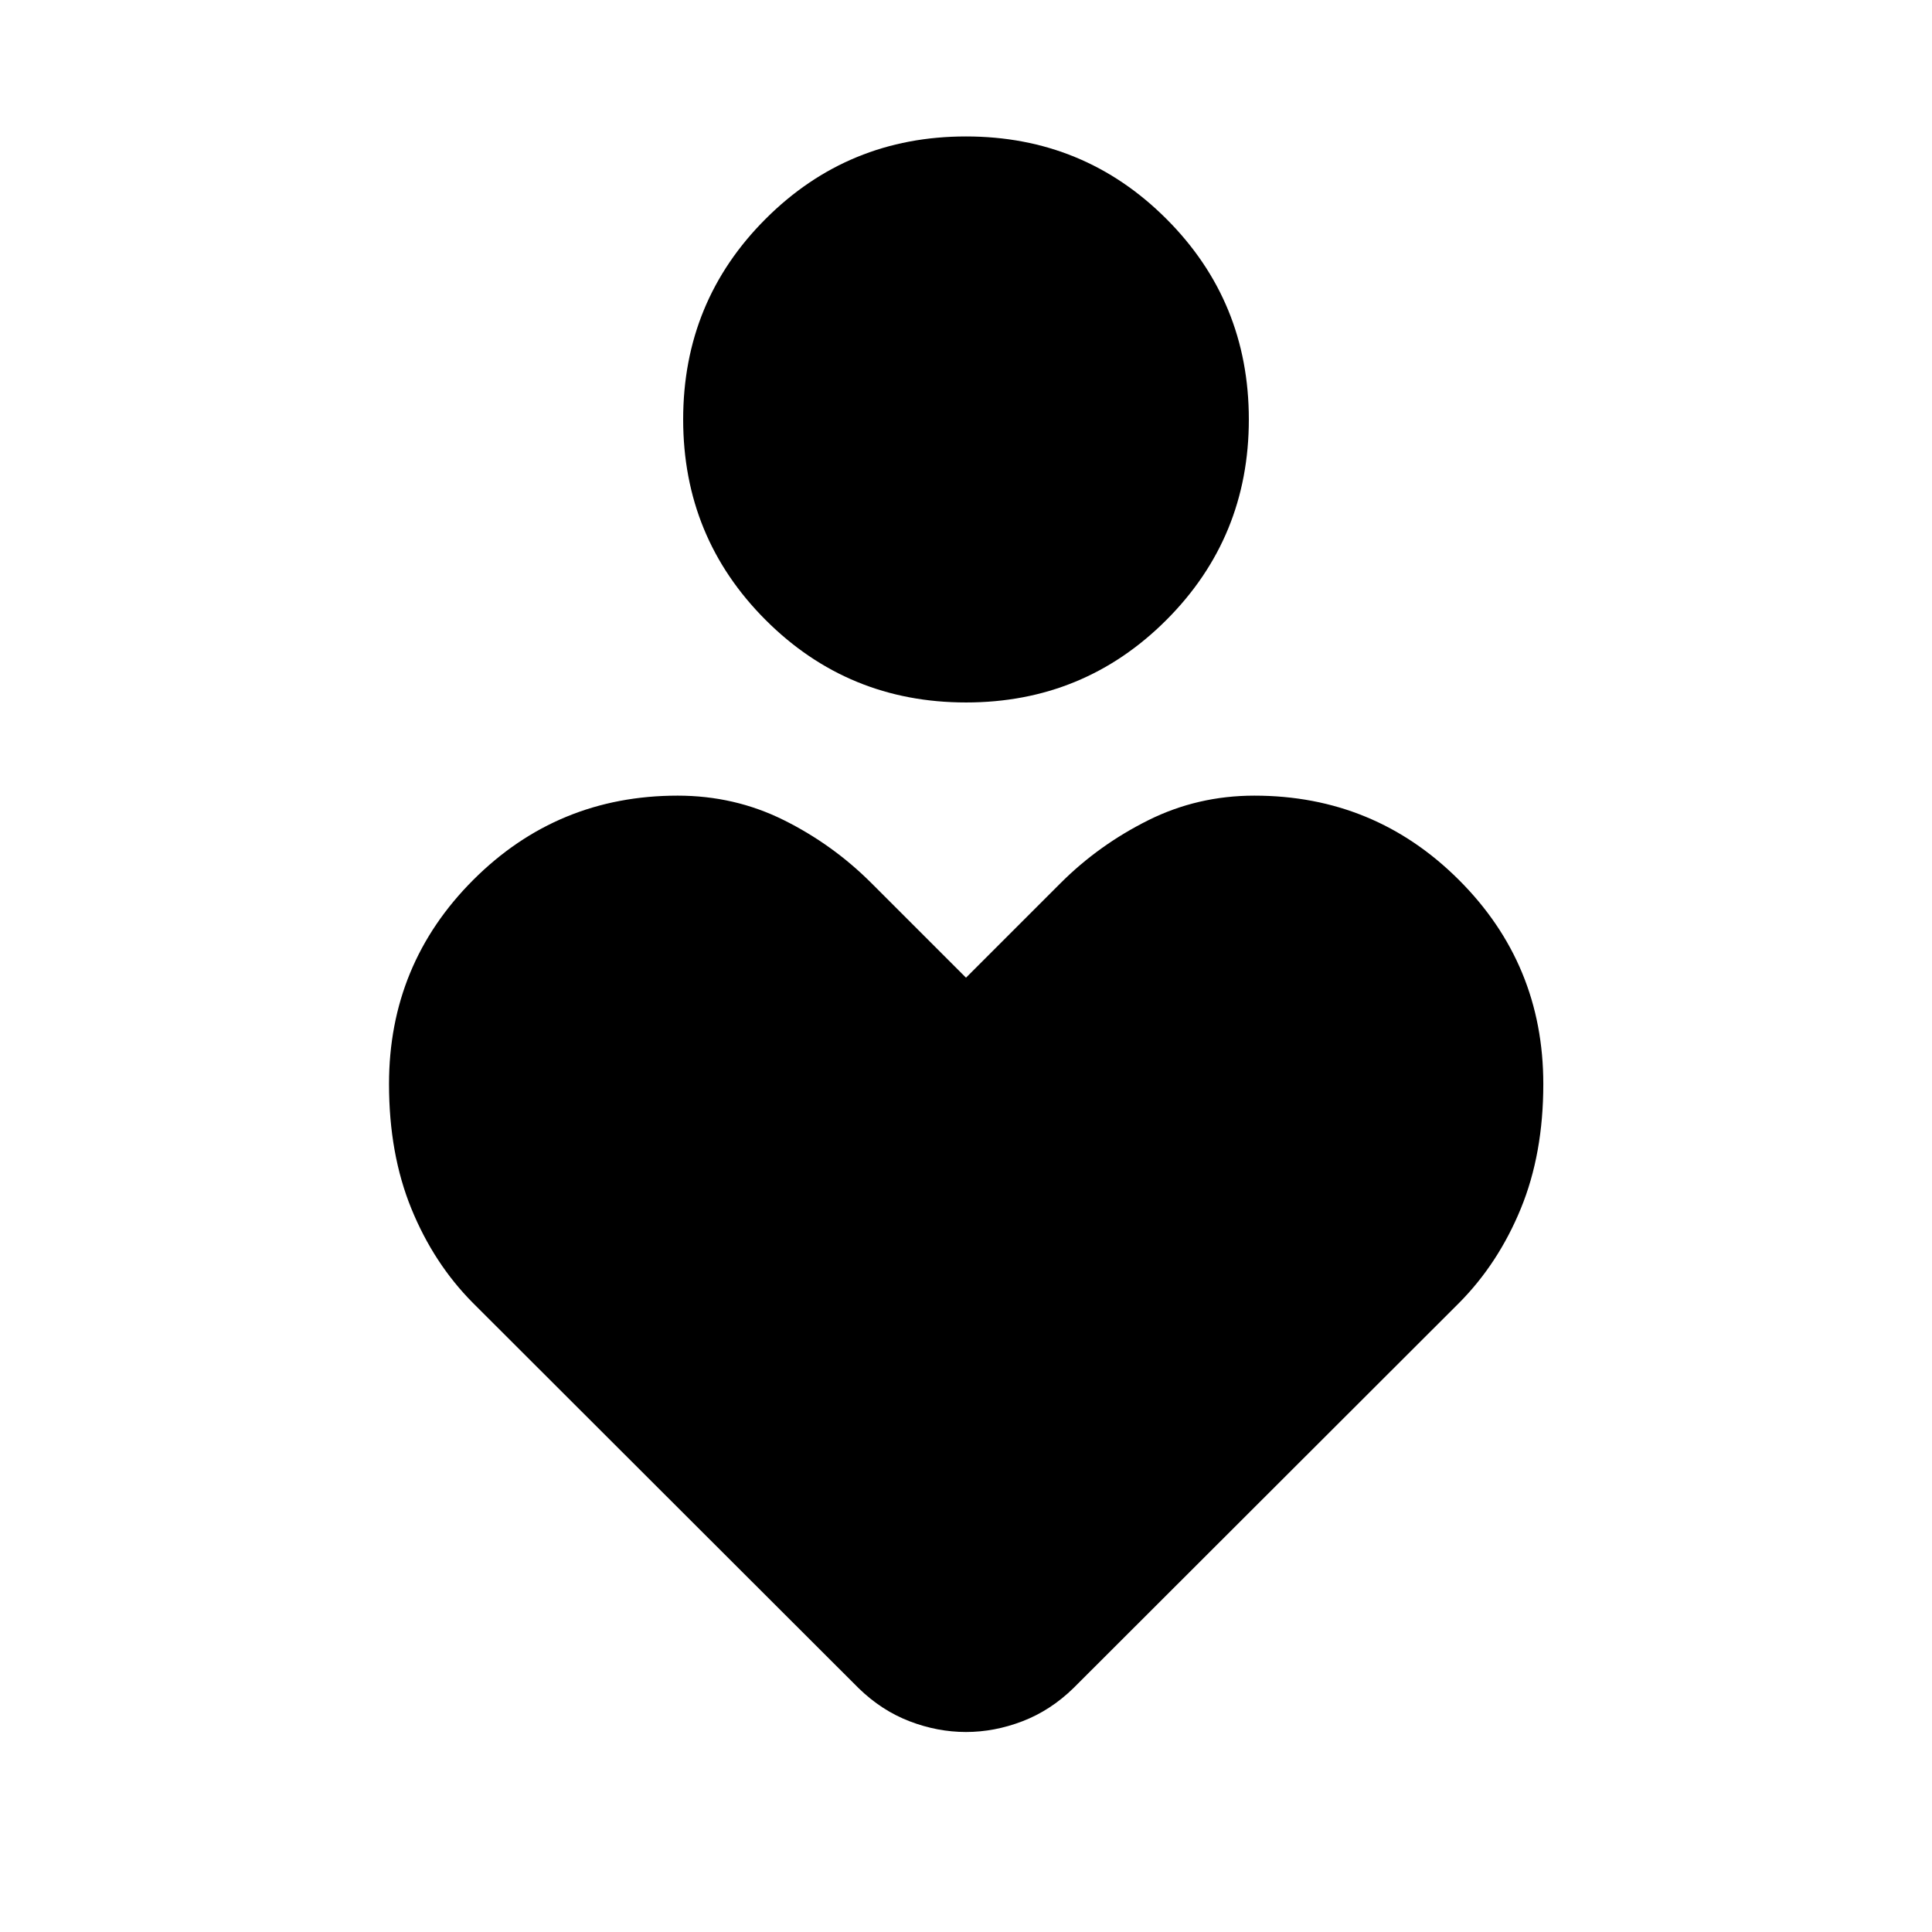 <svg xmlns="http://www.w3.org/2000/svg" height="40" viewBox="0 -960 960 960" width="40"><path d="M480-610.95q-58.58 0-99.56-40.98-40.98-40.98-40.98-99.67 0-58.68 40.98-99.64T480-892.2q58.58 0 99.56 40.96 40.98 40.96 40.98 99.64 0 58.69-40.98 99.67-40.98 40.98-99.56 40.98Zm-53.38 489.77L234.98-312.59q-19.47-19.62-30.57-46.83-11.11-27.2-11.11-61.93 0-59.57 41.87-101.44 41.87-41.86 101.55-41.86 28.22 0 52.62 12.1 24.41 12.11 43.68 31.38L480-474.19l46.98-46.98q18.95-18.95 43.52-31.22 24.56-12.26 52.78-12.26 59.68 0 101.63 41.86 41.95 41.87 41.95 101.44 0 34.73-11.19 61.93-11.18 27.21-30.65 46.83L533.38-121.18q-11.41 11.12-25.33 16.46-13.91 5.34-28.06 5.34-14.16 0-28.06-5.34-13.91-5.34-25.31-16.46Z"/></svg>